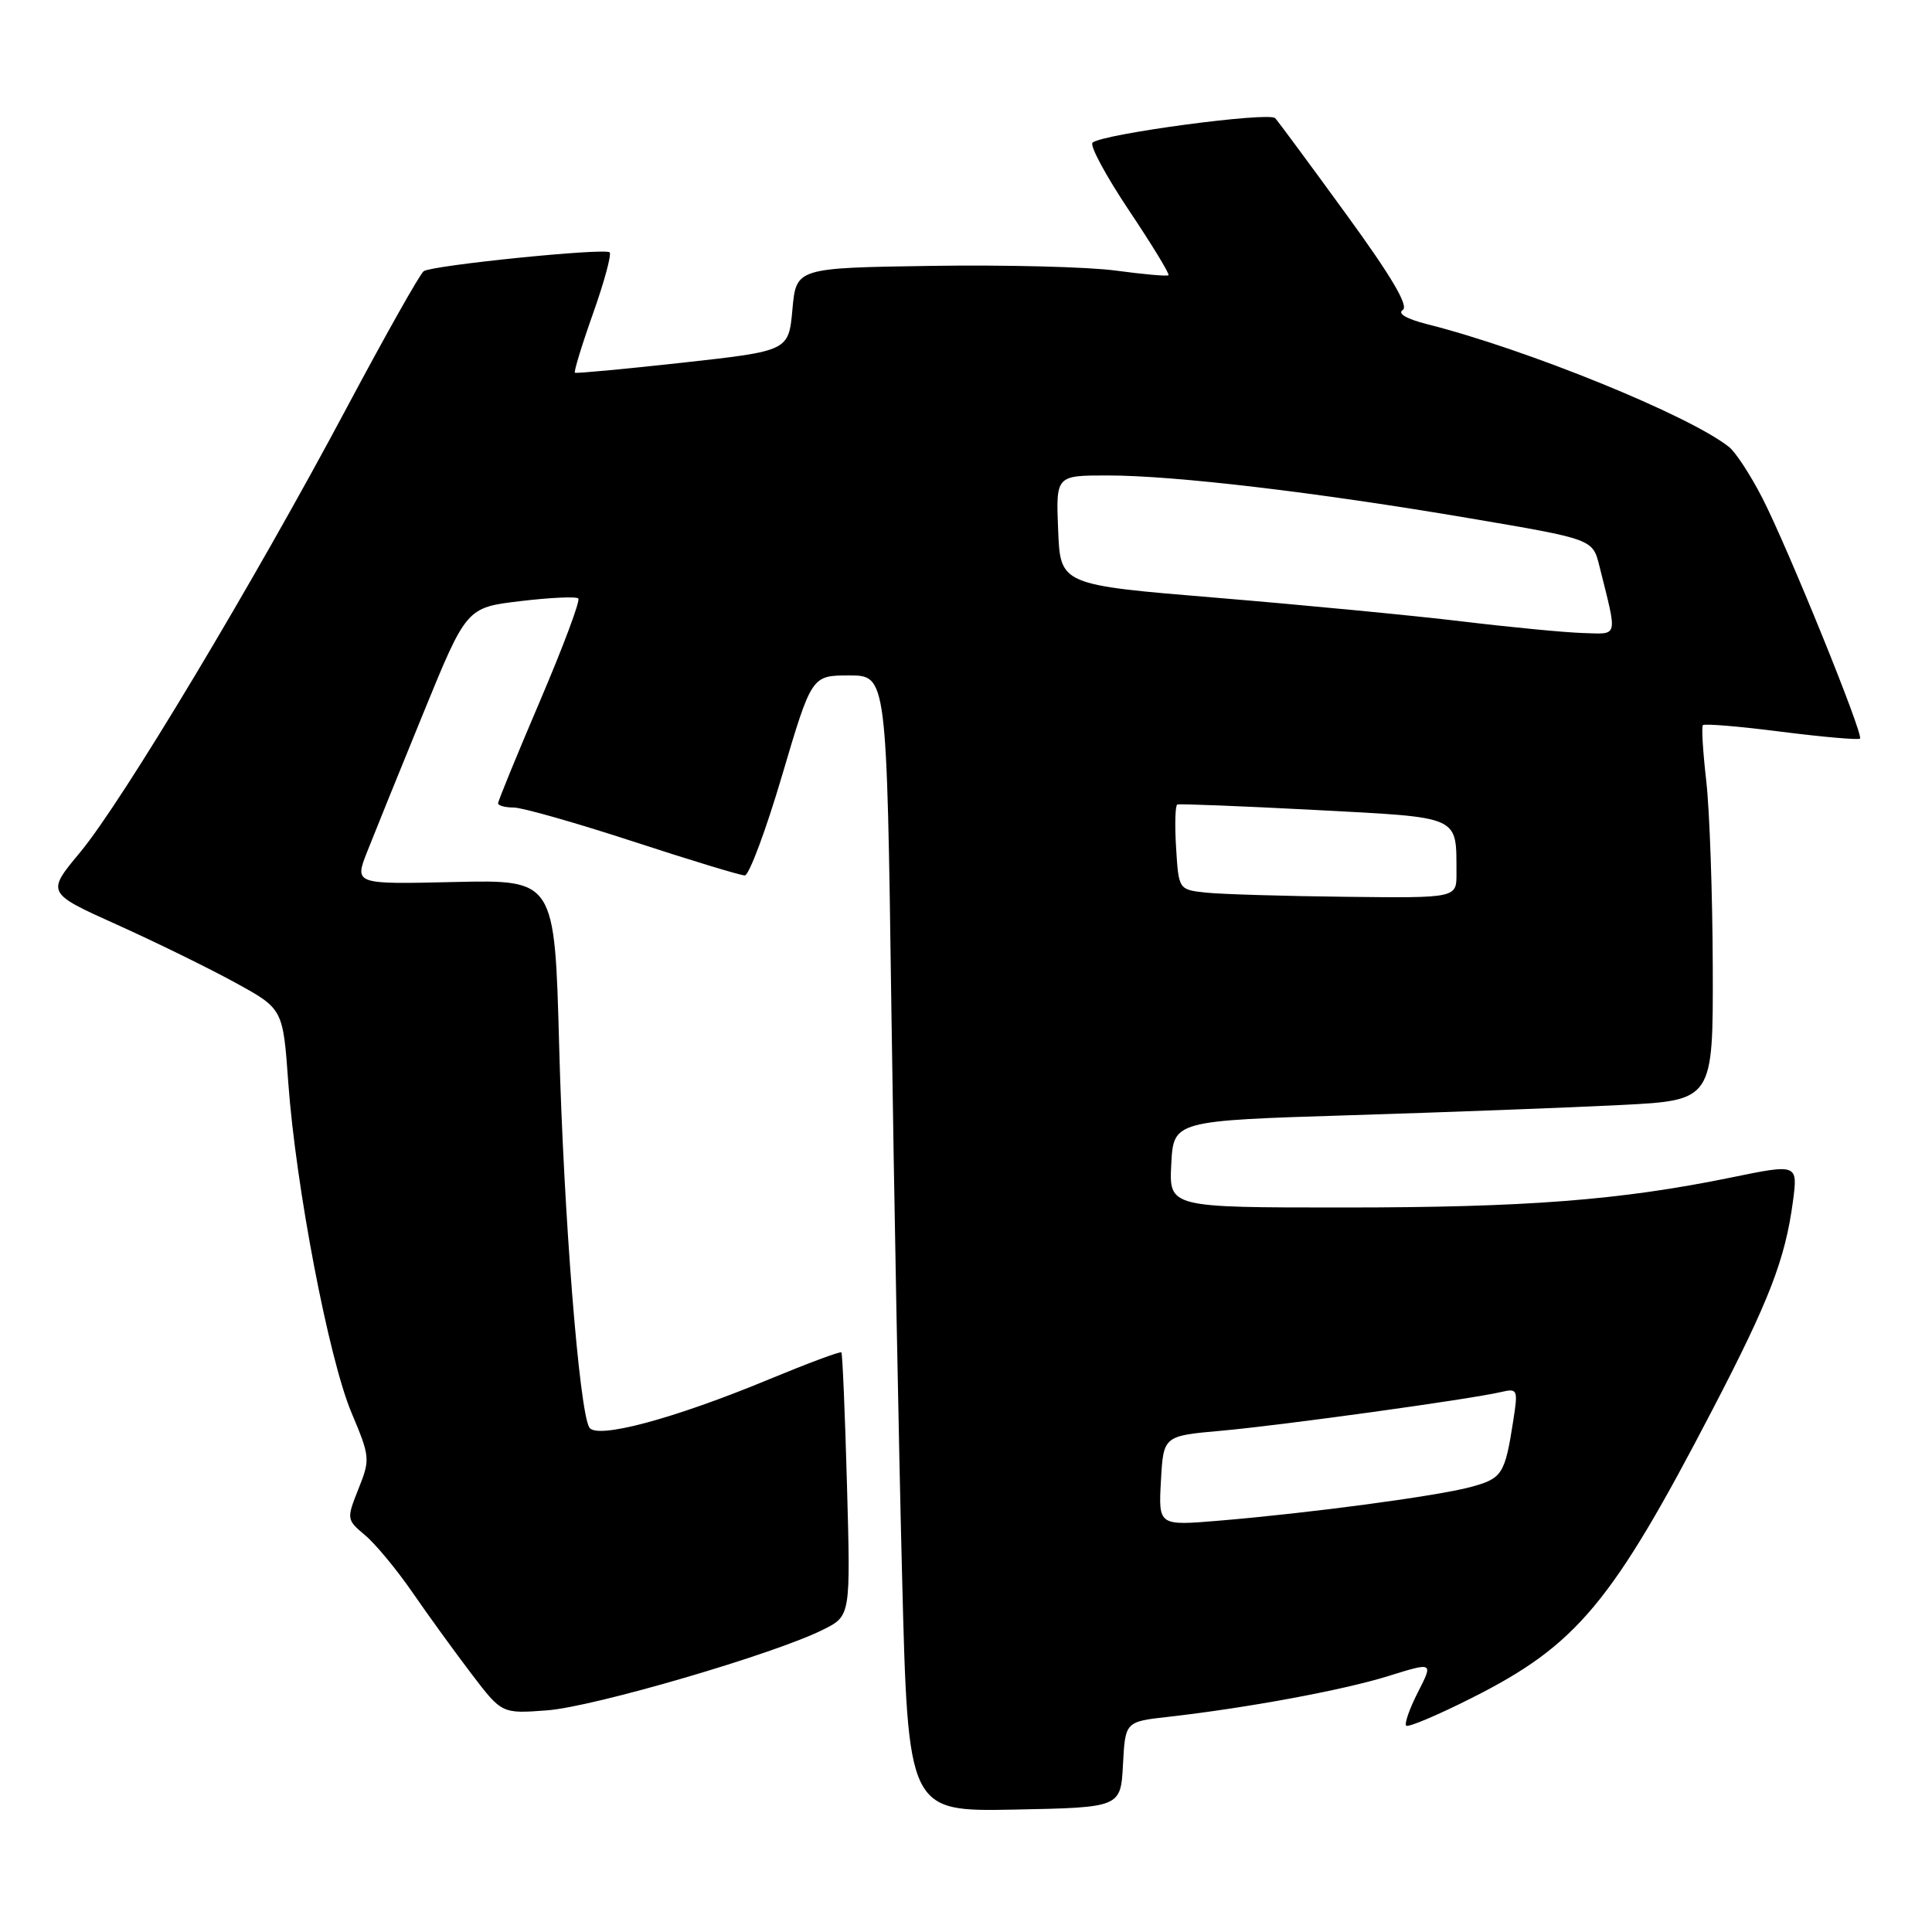 <?xml version="1.0" encoding="UTF-8" standalone="no"?>
<!DOCTYPE svg PUBLIC "-//W3C//DTD SVG 1.1//EN" "http://www.w3.org/Graphics/SVG/1.1/DTD/svg11.dtd" >
<svg xmlns="http://www.w3.org/2000/svg" xmlns:xlink="http://www.w3.org/1999/xlink" version="1.1" viewBox="0 0 256 256">
 <g >
 <path fill="currentColor"
d=" M 148.80 233.82 C 149.10 228.13 149.10 228.13 154.80 227.49 C 165.31 226.30 177.99 223.95 183.98 222.08 C 189.92 220.23 189.92 220.23 187.89 224.21 C 186.77 226.40 186.07 228.40 186.33 228.66 C 186.58 228.92 190.47 227.28 194.97 225.01 C 208.94 217.99 213.58 212.44 226.97 186.68 C 234.45 172.30 236.55 166.84 237.57 159.22 C 238.23 154.21 238.23 154.21 229.36 156.03 C 214.65 159.04 202.22 160.00 177.99 160.00 C 154.90 160.00 154.90 160.00 155.20 154.25 C 155.50 148.50 155.50 148.50 179.00 147.77 C 191.93 147.37 208.01 146.76 214.75 146.42 C 227.00 145.80 227.00 145.80 226.95 128.15 C 226.92 118.44 226.53 107.35 226.09 103.50 C 225.65 99.65 225.44 96.31 225.64 96.09 C 225.83 95.86 230.51 96.25 236.04 96.96 C 241.57 97.66 246.26 98.07 246.46 97.87 C 246.96 97.36 236.96 72.73 233.53 66.01 C 231.98 62.99 230.00 59.94 229.11 59.23 C 223.86 55.05 202.34 46.29 189.08 42.95 C 186.40 42.27 185.13 41.54 185.87 41.08 C 186.70 40.57 184.40 36.66 178.40 28.42 C 173.63 21.86 169.39 16.12 168.97 15.66 C 168.18 14.78 146.05 17.75 144.77 18.90 C 144.36 19.27 146.54 23.30 149.59 27.87 C 152.65 32.44 155.01 36.31 154.83 36.47 C 154.65 36.63 151.52 36.35 147.89 35.86 C 144.25 35.36 133.22 35.08 123.39 35.23 C 105.50 35.50 105.50 35.50 105.00 41.00 C 104.50 46.50 104.50 46.50 90.50 48.05 C 82.80 48.90 76.36 49.50 76.18 49.39 C 76.01 49.29 77.08 45.77 78.57 41.57 C 80.06 37.38 81.05 33.72 80.78 33.44 C 80.17 32.83 57.38 35.14 56.15 35.93 C 55.67 36.24 51.09 44.38 45.96 54.00 C 33.65 77.13 16.23 106.17 10.64 112.91 C 6.14 118.31 6.14 118.31 15.49 122.52 C 20.62 124.83 27.68 128.29 31.16 130.20 C 37.50 133.67 37.50 133.67 38.20 143.48 C 39.20 157.25 43.55 179.99 46.57 187.18 C 49.04 193.04 49.07 193.36 47.50 197.28 C 45.91 201.28 45.92 201.36 48.37 203.42 C 49.74 204.56 52.58 207.99 54.68 211.04 C 56.78 214.09 60.30 218.94 62.50 221.83 C 66.50 227.08 66.50 227.08 72.50 226.63 C 78.68 226.17 102.72 219.14 109.10 215.92 C 112.71 214.11 112.71 214.11 112.23 196.80 C 111.97 187.29 111.63 179.36 111.49 179.20 C 111.35 179.03 107.02 180.65 101.87 182.78 C 89.28 188.00 79.07 190.74 78.09 189.15 C 76.75 186.98 74.68 160.84 74.09 138.53 C 73.50 116.57 73.50 116.57 60.22 116.87 C 46.95 117.18 46.95 117.18 48.66 112.84 C 49.60 110.45 52.94 102.20 56.09 94.50 C 61.81 80.50 61.81 80.50 68.97 79.65 C 72.91 79.18 76.36 79.02 76.63 79.30 C 76.91 79.58 74.63 85.67 71.57 92.84 C 68.51 100.01 66.00 106.13 66.00 106.44 C 66.00 106.75 66.93 107.00 68.06 107.00 C 69.20 107.00 76.32 109.03 83.89 111.50 C 91.47 113.98 98.12 116.00 98.69 116.00 C 99.25 116.00 101.48 110.04 103.63 102.75 C 107.55 89.50 107.55 89.50 112.52 89.50 C 117.50 89.50 117.50 89.50 118.11 133.50 C 118.45 157.70 119.09 191.57 119.53 208.78 C 120.32 240.05 120.32 240.05 134.41 239.78 C 148.50 239.50 148.50 239.50 148.80 233.82 Z  M 153.83 196.21 C 154.16 190.26 154.16 190.26 161.83 189.58 C 169.86 188.86 194.80 185.41 198.85 184.46 C 201.10 183.94 201.16 184.08 200.52 188.21 C 199.41 195.37 199.06 195.91 194.86 197.04 C 190.35 198.25 173.59 200.49 161.50 201.50 C 153.50 202.17 153.50 202.17 153.83 196.21 Z  M 159.84 118.28 C 156.18 117.89 156.18 117.89 155.84 112.35 C 155.65 109.30 155.72 106.71 156.00 106.60 C 156.28 106.49 164.45 106.81 174.17 107.32 C 193.79 108.36 192.95 107.98 192.99 115.75 C 193.00 119.00 193.00 119.00 178.25 118.83 C 170.14 118.74 161.85 118.49 159.84 118.28 Z  M 193.73 82.34 C 187.26 81.56 172.63 80.16 161.23 79.21 C 140.50 77.50 140.50 77.50 140.21 70.25 C 139.91 63.00 139.91 63.00 146.74 63.00 C 155.61 63.00 174.41 65.22 194.77 68.68 C 211.04 71.44 211.04 71.44 211.92 74.97 C 214.35 84.71 214.51 84.01 209.77 83.88 C 207.42 83.81 200.20 83.12 193.73 82.34 Z "/>
</g>
</svg>